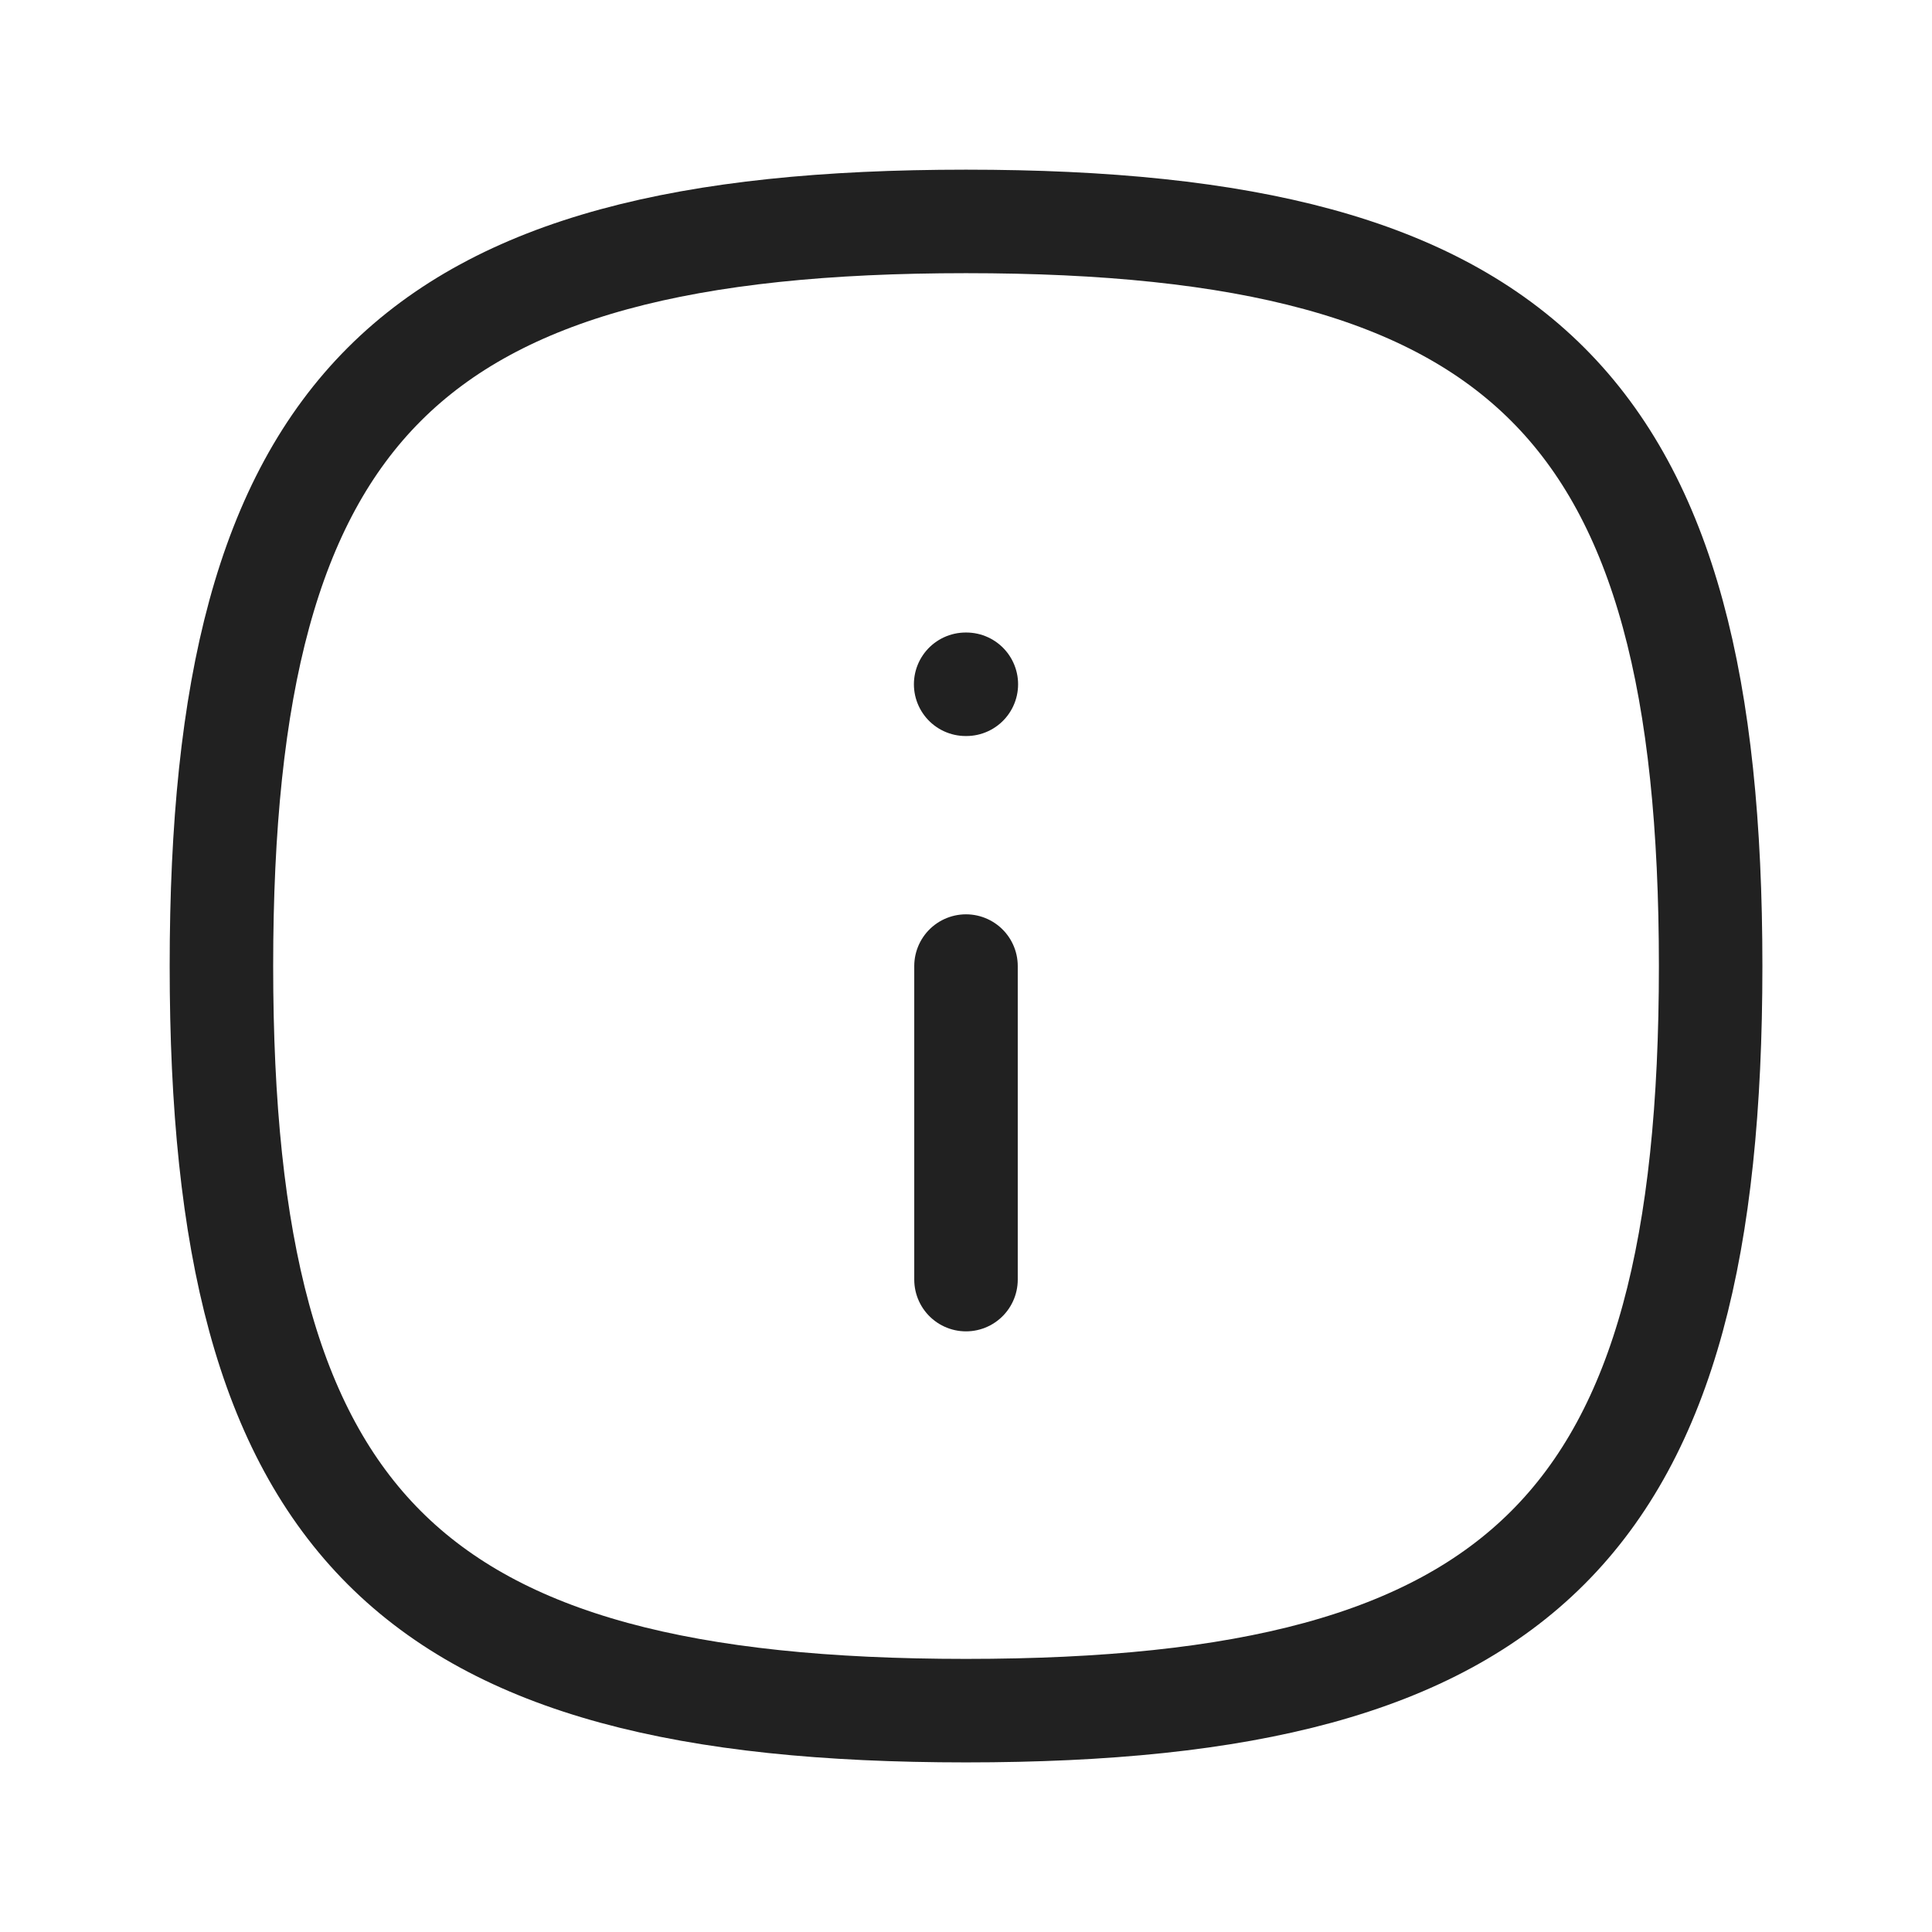 <svg width="28" height="28" viewBox="0 0 28 28" fill="none" xmlns="http://www.w3.org/2000/svg">
<path fill-rule="evenodd" clip-rule="evenodd" d="M24.792 14C24.792 22.093 22.093 24.792 14 24.792C5.907 24.792 3.209 22.093 3.209 14C3.209 5.907 5.907 3.209 14 3.209C22.093 3.209 24.792 5.907 24.792 14Z" stroke="#212121" stroke-width="1.5" stroke-linecap="round" stroke-linejoin="round"/>
<path d="M14 18.545V14.001" stroke="#212121" stroke-width="1.5" stroke-linecap="round" stroke-linejoin="round"/>
<path d="M14.005 9.917H13.995" stroke="#212121" stroke-width="1.5" stroke-linecap="round" stroke-linejoin="round"/>
</svg>
